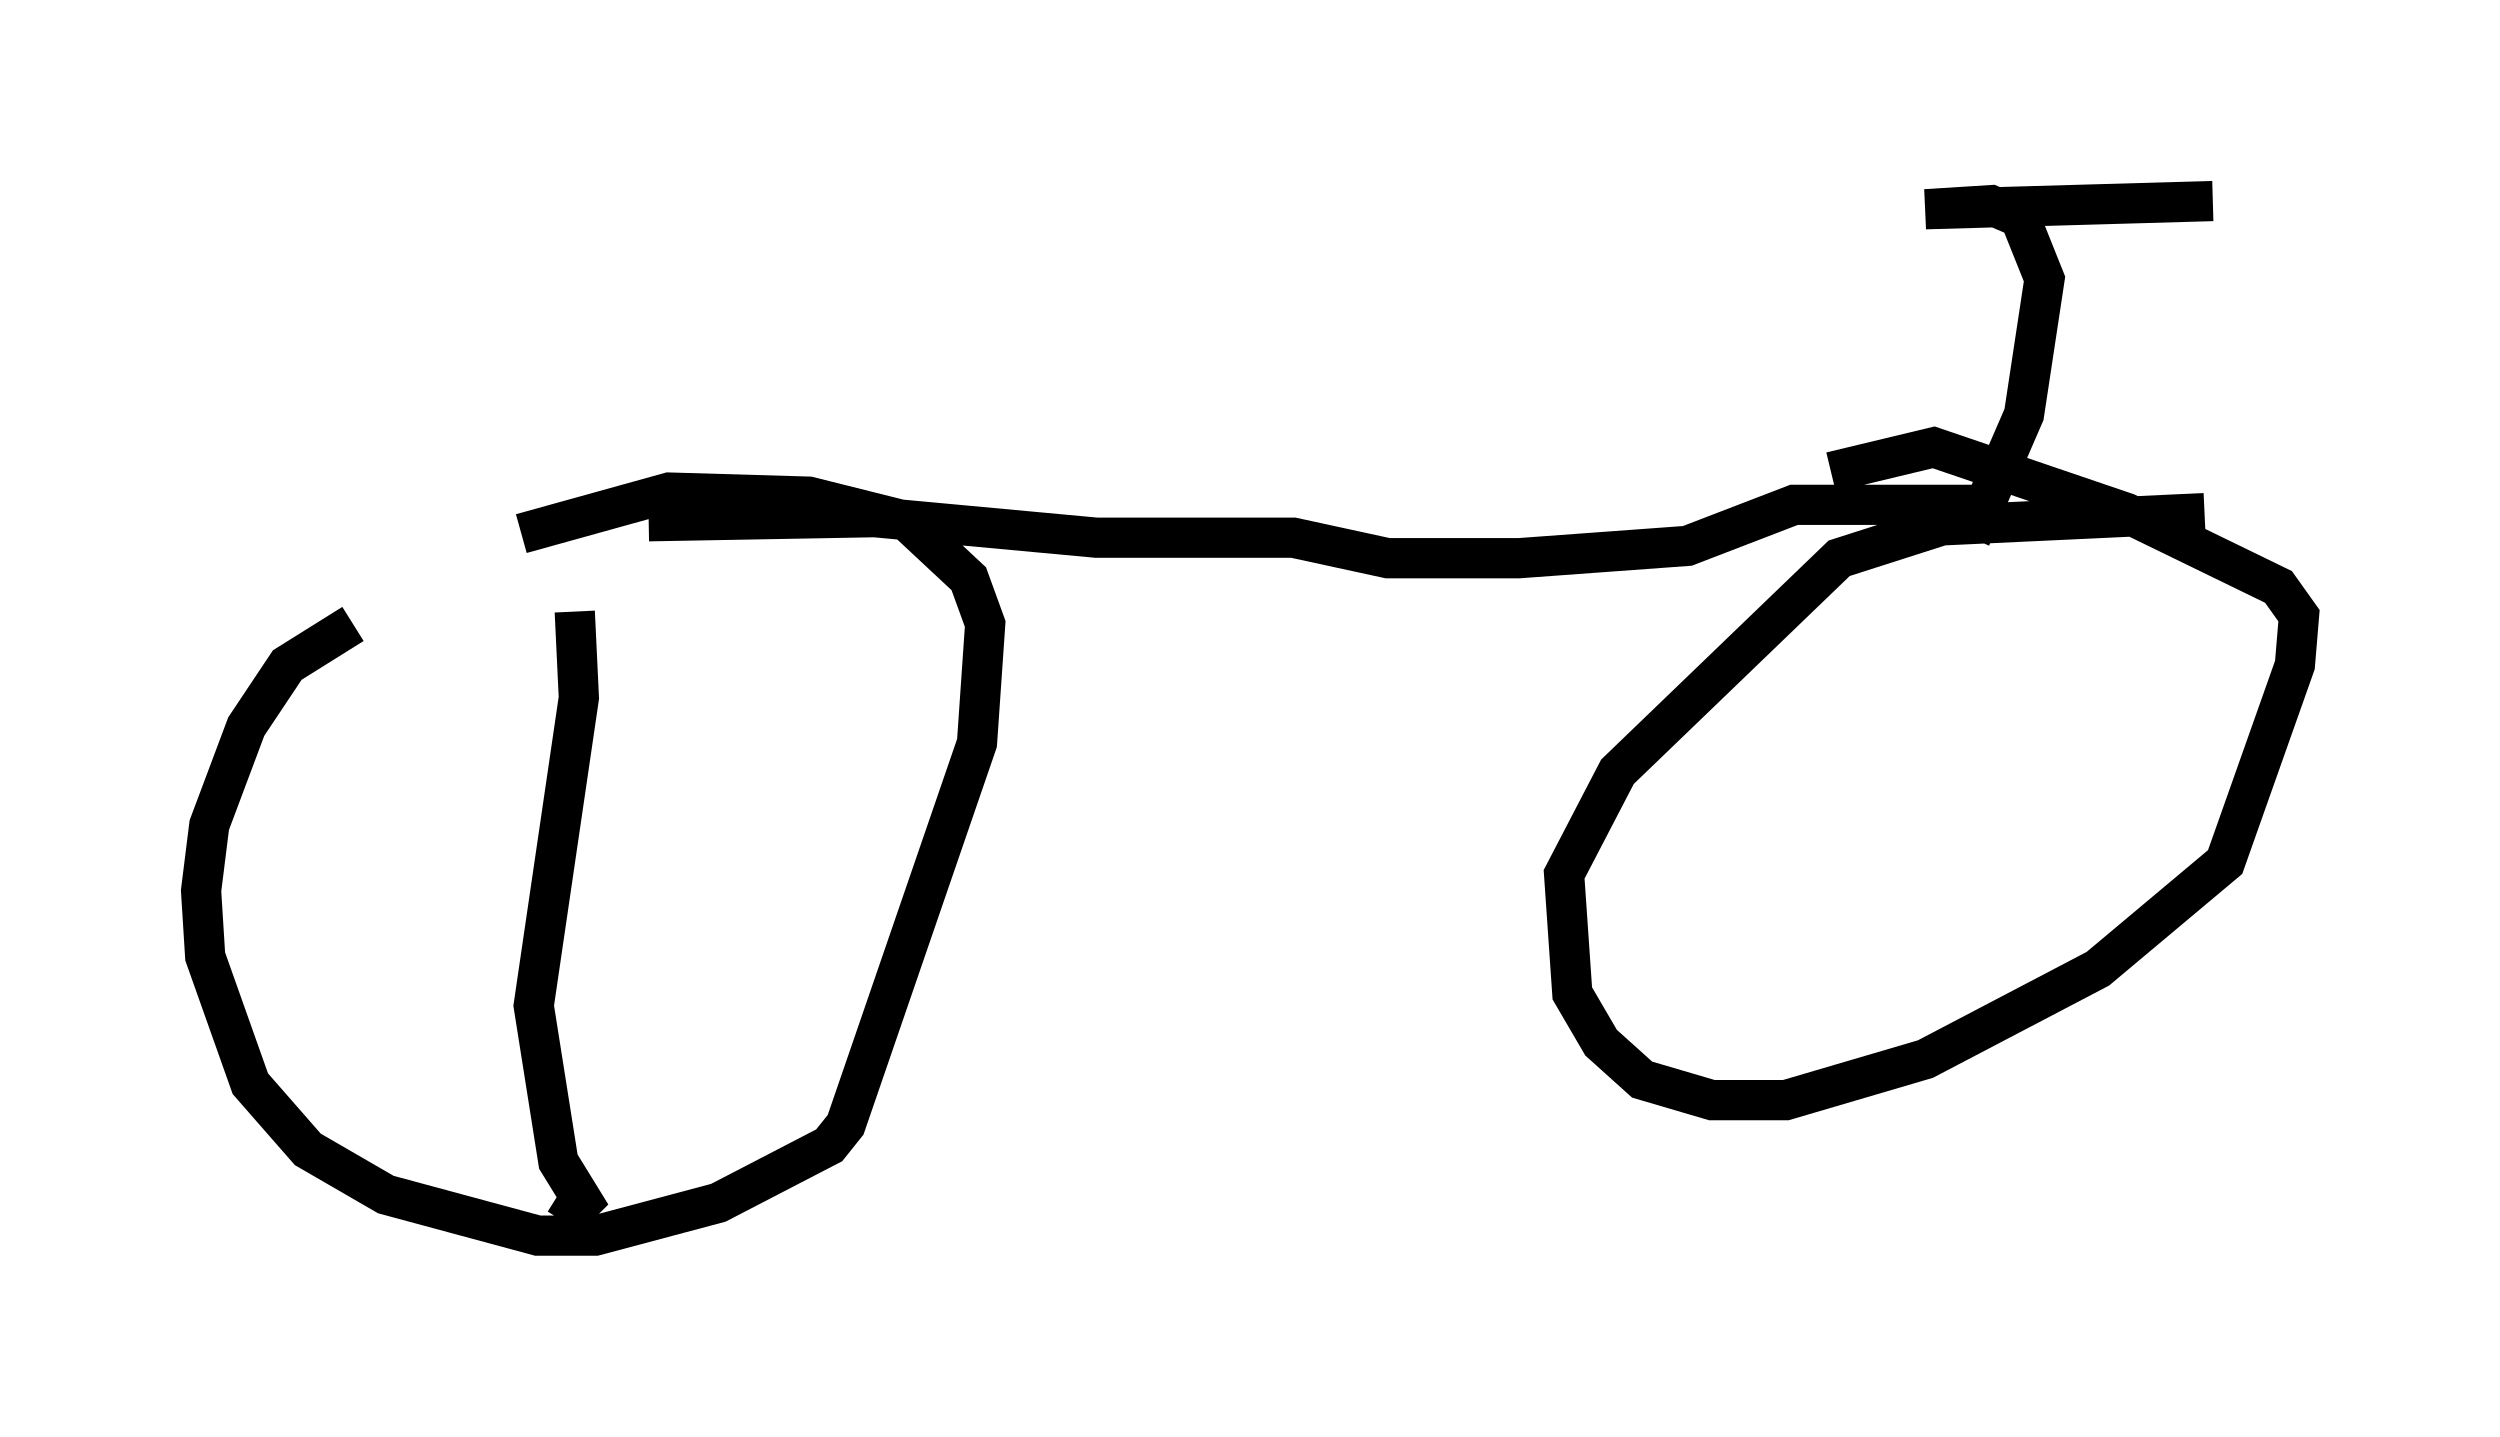 <?xml version="1.0" encoding="utf-8" ?>
<svg baseProfile="full" height="35.725" version="1.1" width="62.165" xmlns="http://www.w3.org/2000/svg" xmlns:ev="http://www.w3.org/2001/xml-events" xmlns:xlink="http://www.w3.org/1999/xlink"><defs /><rect fill="white" height="35.725" width="62.165" x="0" y="0" /><path d="M14.8, 13.065 m-6.023, 2.45 l-1.633, 1.021 -1.021, 1.531 l-0.919, 2.45 -0.204, 1.633 l0.102, 1.633 1.123, 3.165 l1.429, 1.633 1.94, 1.123 l3.777, 1.021 1.429, 0.0 l3.063, -0.817 2.756, -1.429 l0.408, -0.51 3.267, -9.494 l0.204, -2.96 -0.408, -1.123 l-1.531, -1.429 -2.45, -0.613 l-3.471, -0.102 -3.675, 1.021 m41.855, -0.51 l-6.533, 0.306 -2.552, 0.817 l-5.513, 5.308 -1.327, 2.552 l0.204, 2.96 0.715, 1.225 l1.021, 0.919 1.735, 0.51 l1.838, 0.0 3.471, -1.021 l4.288, -2.246 3.165, -2.654 l1.735, -4.9 0.102, -1.225 l-0.51, -0.715 -3.777, -1.838 l-4.798, -1.633 -2.552, 0.613 m-29.4, 1.225 l5.615, -0.102 5.513, 0.51 l4.9, 0.0 2.348, 0.51 l3.267, 0.0 4.185, -0.306 l2.654, -1.021 4.696, 0.0 m-0.306, 0.817 l1.327, -3.063 0.51, -3.369 l-0.613, -1.531 -0.715, -0.306 l-1.633, 0.102 7.146, -0.204 m-40.732, 10.208 l0.102, 2.144 -1.123, 7.656 l0.613, 3.879 0.817, 1.327 l-0.817, -0.51 " fill="none" stroke="black" stroke-width="1" /></svg>